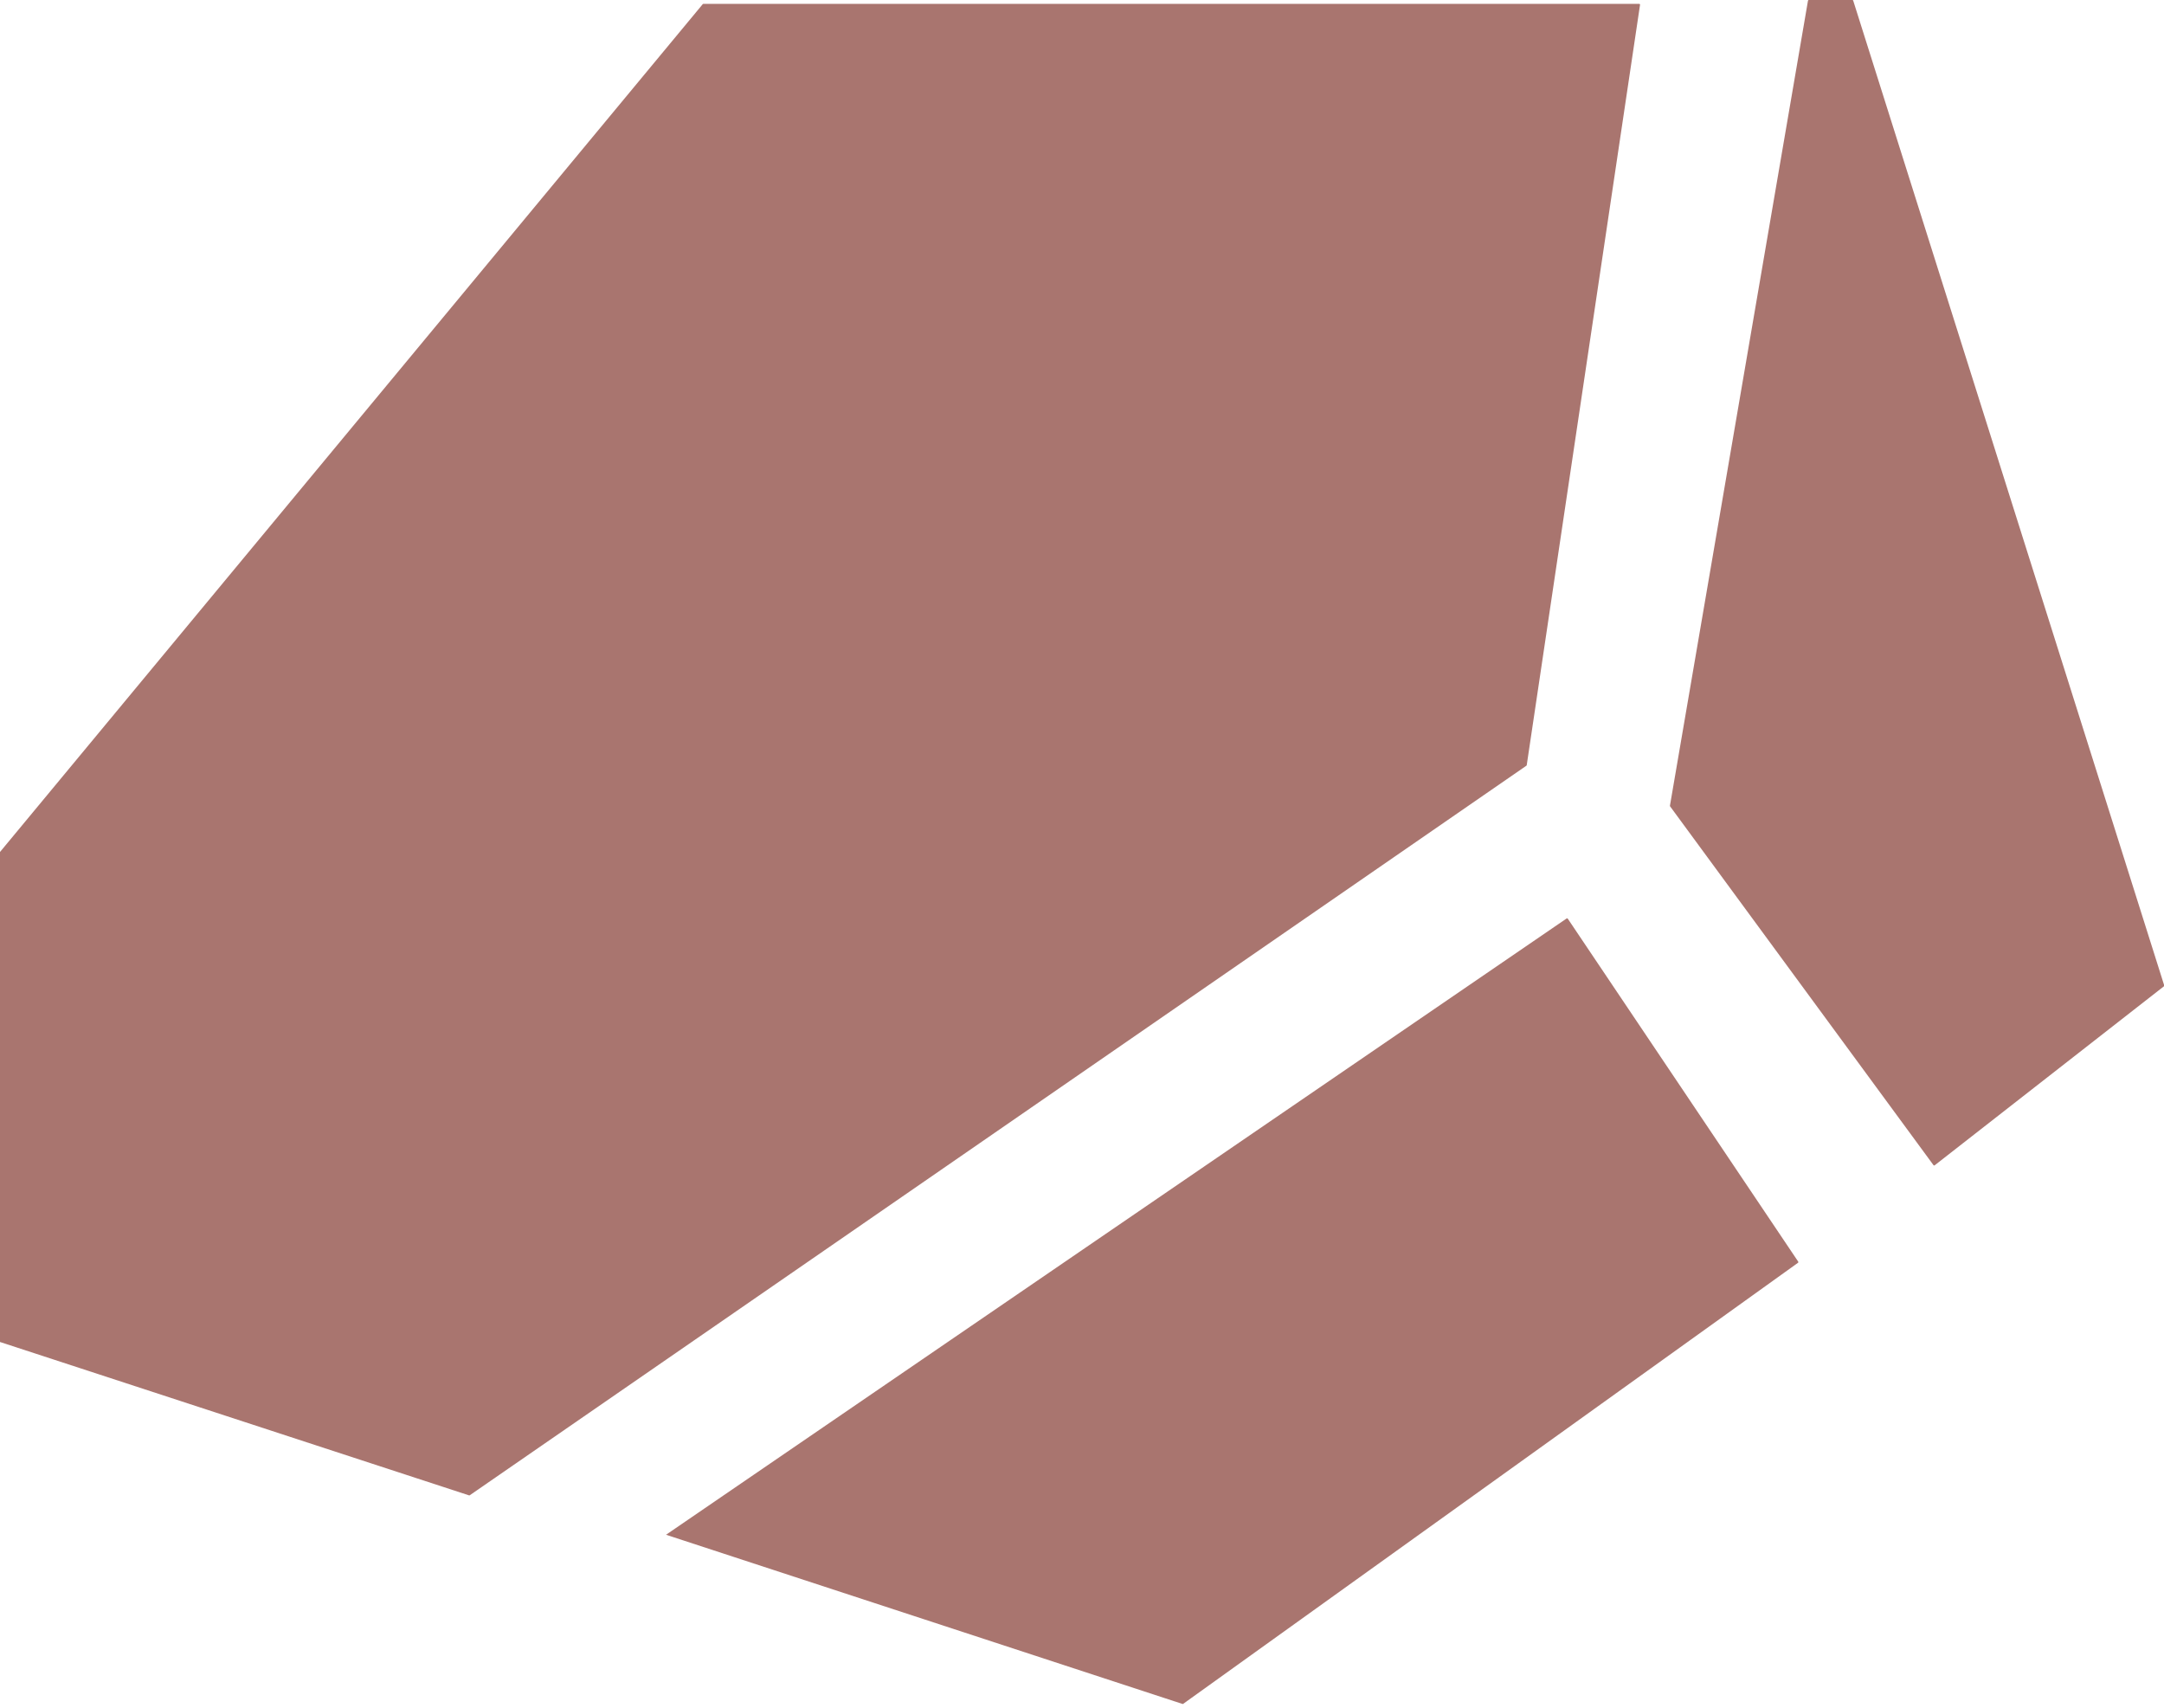 <svg width="512" height="404" viewBox="0 0 512 404" fill="none" xmlns="http://www.w3.org/2000/svg">
<path fill-rule="evenodd" clip-rule="evenodd" d="M395.138 190.757C395.109 190.717 395.097 190.667 395.105 190.618L427.769 0.152C427.784 0.064 427.861 0 427.949 0H438.287C438.367 0 438.437 0.052 438.461 0.128L512.051 233.131C512.074 233.203 512.049 233.283 511.989 233.33L457.73 275.693C457.649 275.756 457.532 275.74 457.471 275.657L395.138 190.757ZM-1 317.022C-1 317.101 -0.949 317.171 -0.874 317.196L110.975 353.767C111.029 353.785 111.089 353.776 111.136 353.744L361.145 181.144C361.187 181.115 361.215 181.07 361.222 181.02L388.032 1.128C388.049 1.018 387.963 0.919 387.852 0.919H166.406C166.351 0.919 166.3 0.943 166.265 0.985L-0.958 202.714C-0.985 202.747 -1 202.788 -1 202.831V317.022ZM157.583 363.085L279.776 403.112C279.831 403.13 279.892 403.121 279.939 403.087L425.418 298.734C425.499 298.677 425.519 298.566 425.464 298.484L370.928 217.329C370.871 217.244 370.757 217.222 370.673 217.28L157.583 363.085Z" fill="#A9756F"/>
</svg>
